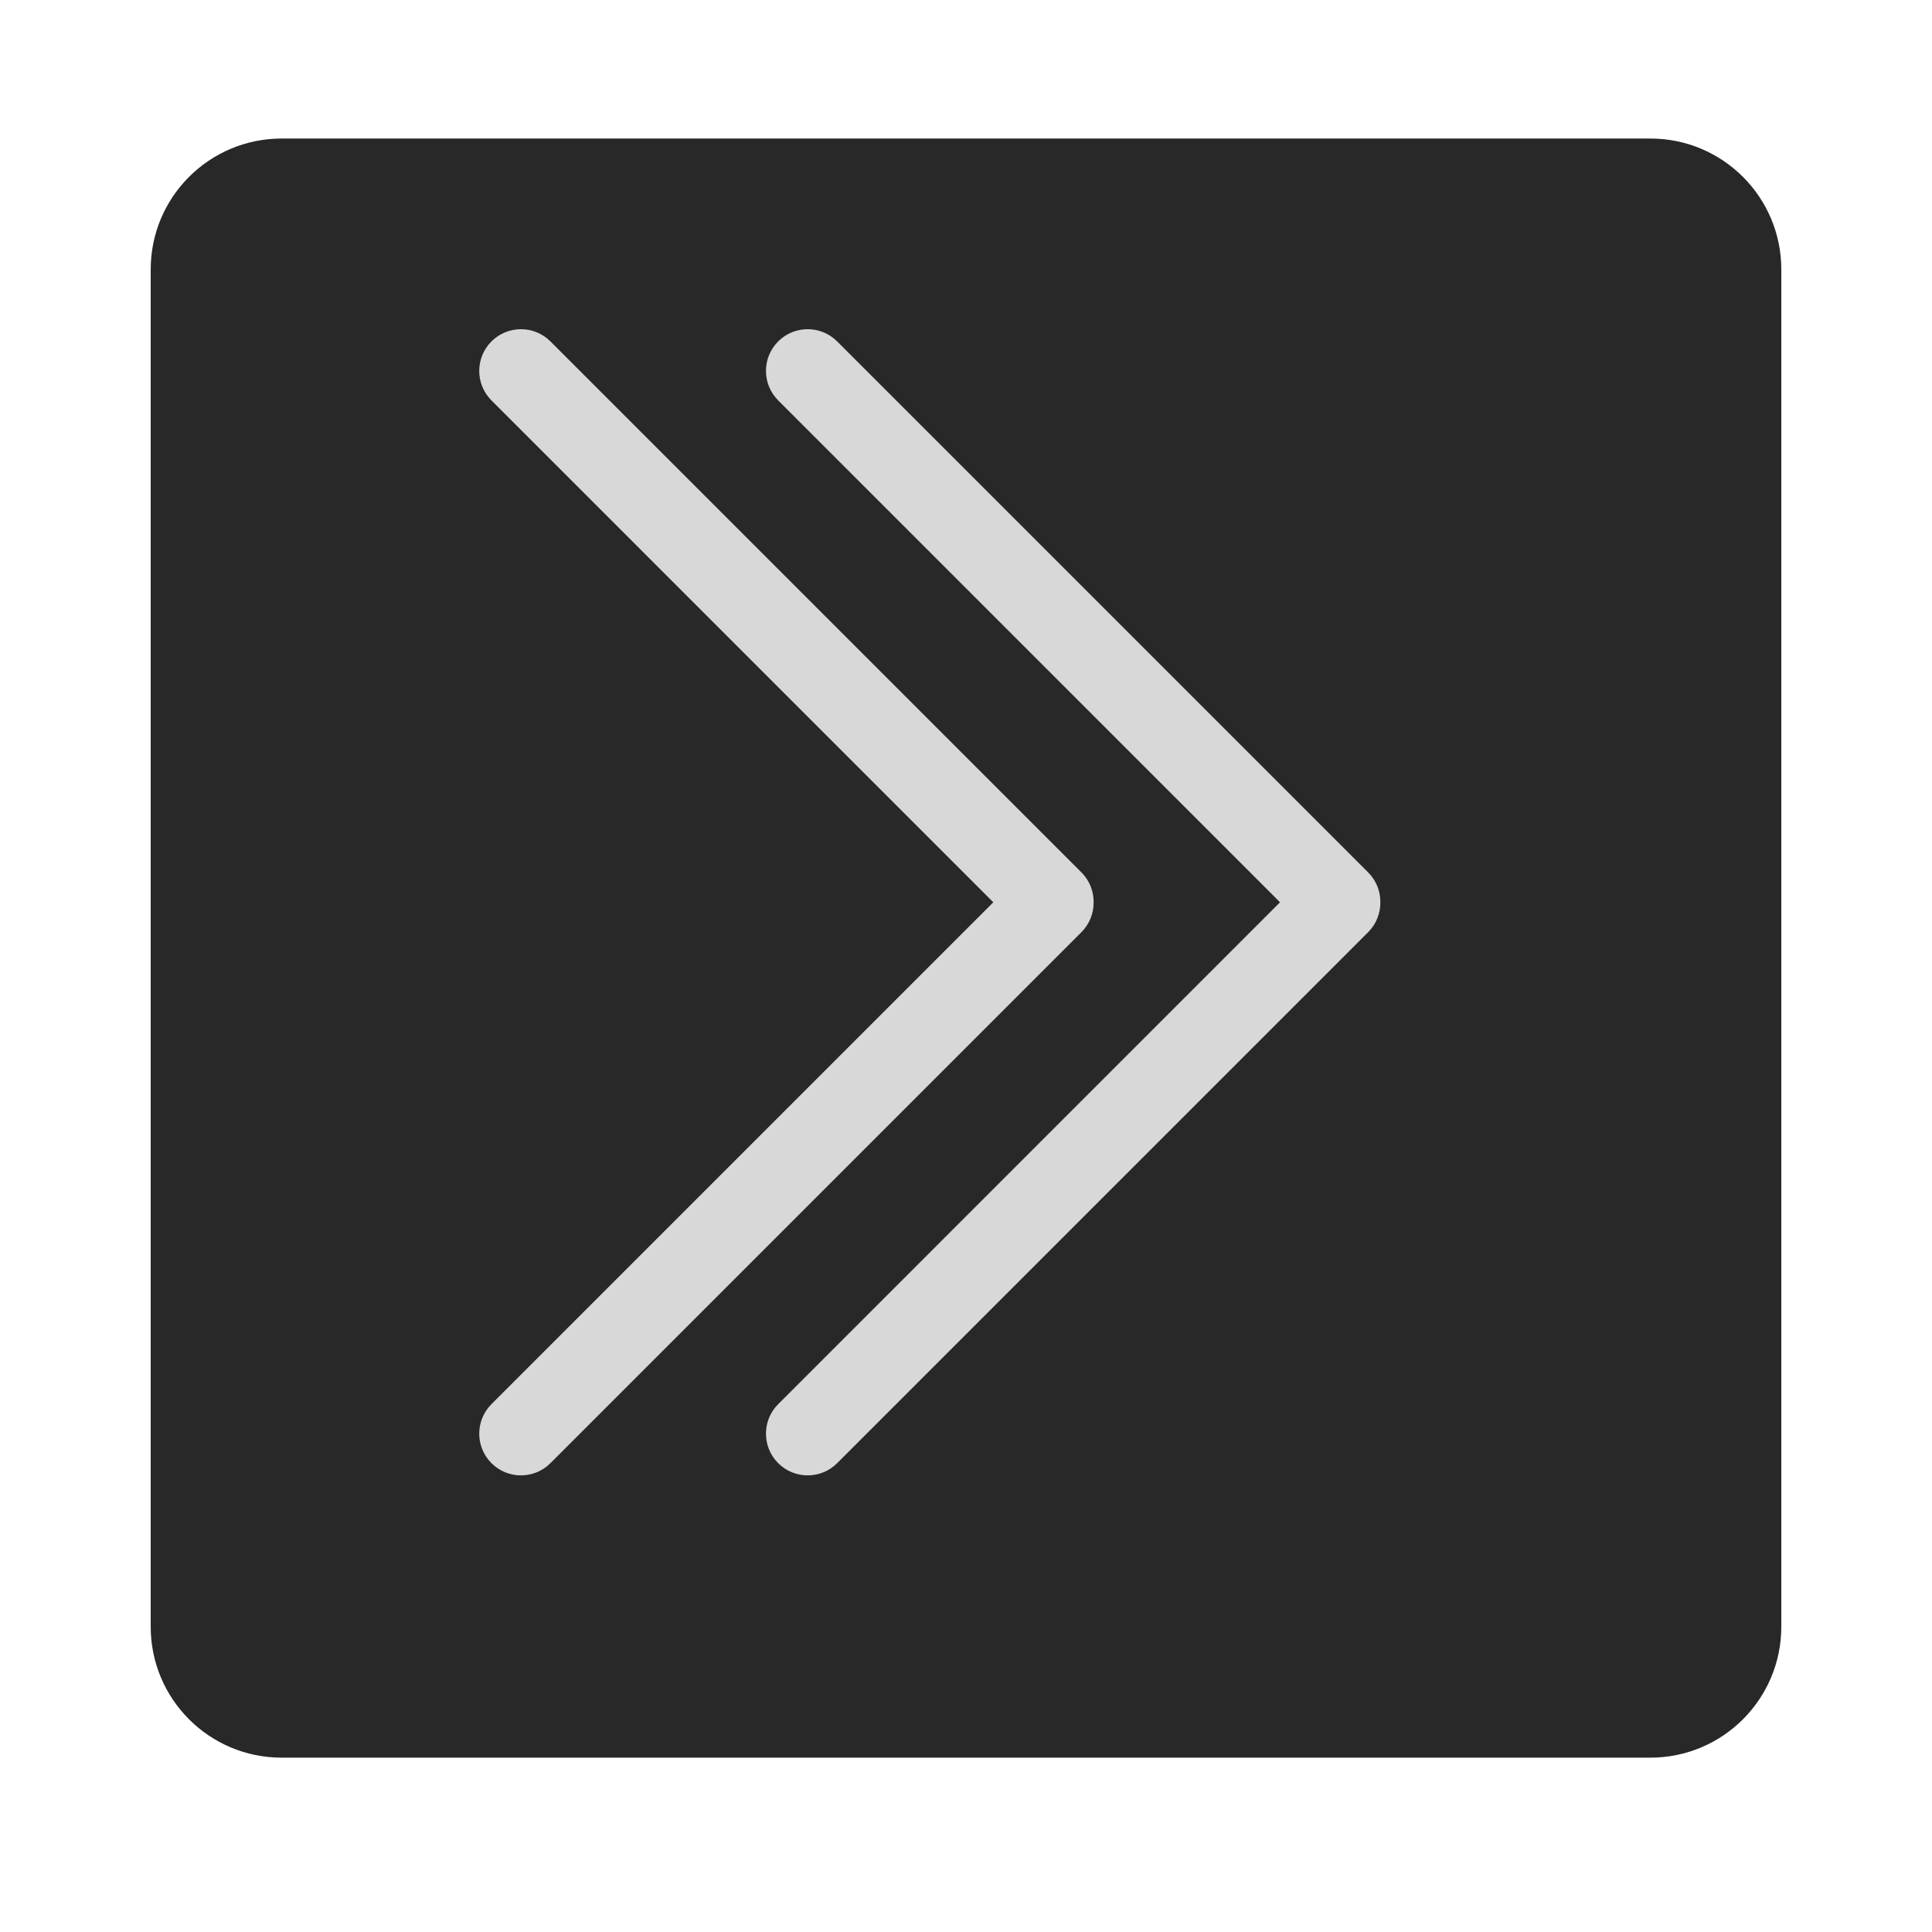 <?xml version="1.0" encoding="utf-8"?>
<!-- Generator: Adobe Illustrator 16.0.0, SVG Export Plug-In . SVG Version: 6.00 Build 0)  -->
<!DOCTYPE svg PUBLIC "-//W3C//DTD SVG 1.1//EN" "http://www.w3.org/Graphics/SVG/1.1/DTD/svg11.dtd">
<svg version="1.1" id="Layer_1" xmlns="http://www.w3.org/2000/svg" xmlns:xlink="http://www.w3.org/1999/xlink" x="0px" y="0px"
	 width="70px" height="70px" viewBox="0 0 141.5 141.25" enable-background="new 0 0 141.5 141.25" xml:space="preserve">
<path fill="#282828" d="M130.463,119.016c0,5.297-4.293,9.59-9.589,9.59H20.626c-5.296,0-9.589-4.293-9.589-9.59V19.61
	c0-5.295,4.293-9.589,9.589-9.589h100.248c5.296,0,9.589,4.293,9.589,9.589V119.016z"/>
<path fill="#D8D8D8" d="M72.75,65.959l-36.756,36.757c-1.193,1.193-1.193,3.127,0,4.321c1.193,1.193,3.127,1.193,4.32,0
	l38.891-38.891c0.604-0.603,0.899-1.396,0.893-2.187c0.008-0.791-0.289-1.584-0.893-2.188L40.314,24.88
	c-1.193-1.193-3.127-1.193-4.32,0s-1.193,3.127,0,4.321L72.75,65.959z"/>
<path fill="#D8D8D8" d="M93.75,65.959l-36.756,36.757c-1.193,1.193-1.193,3.127,0,4.321c1.193,1.193,3.127,1.193,4.32,0
	l38.891-38.891c0.604-0.603,0.899-1.396,0.893-2.187c0.008-0.791-0.289-1.584-0.893-2.188L61.314,24.88
	c-1.193-1.193-3.127-1.193-4.32,0s-1.193,3.127,0,4.321L93.75,65.959z"/>
</svg>
